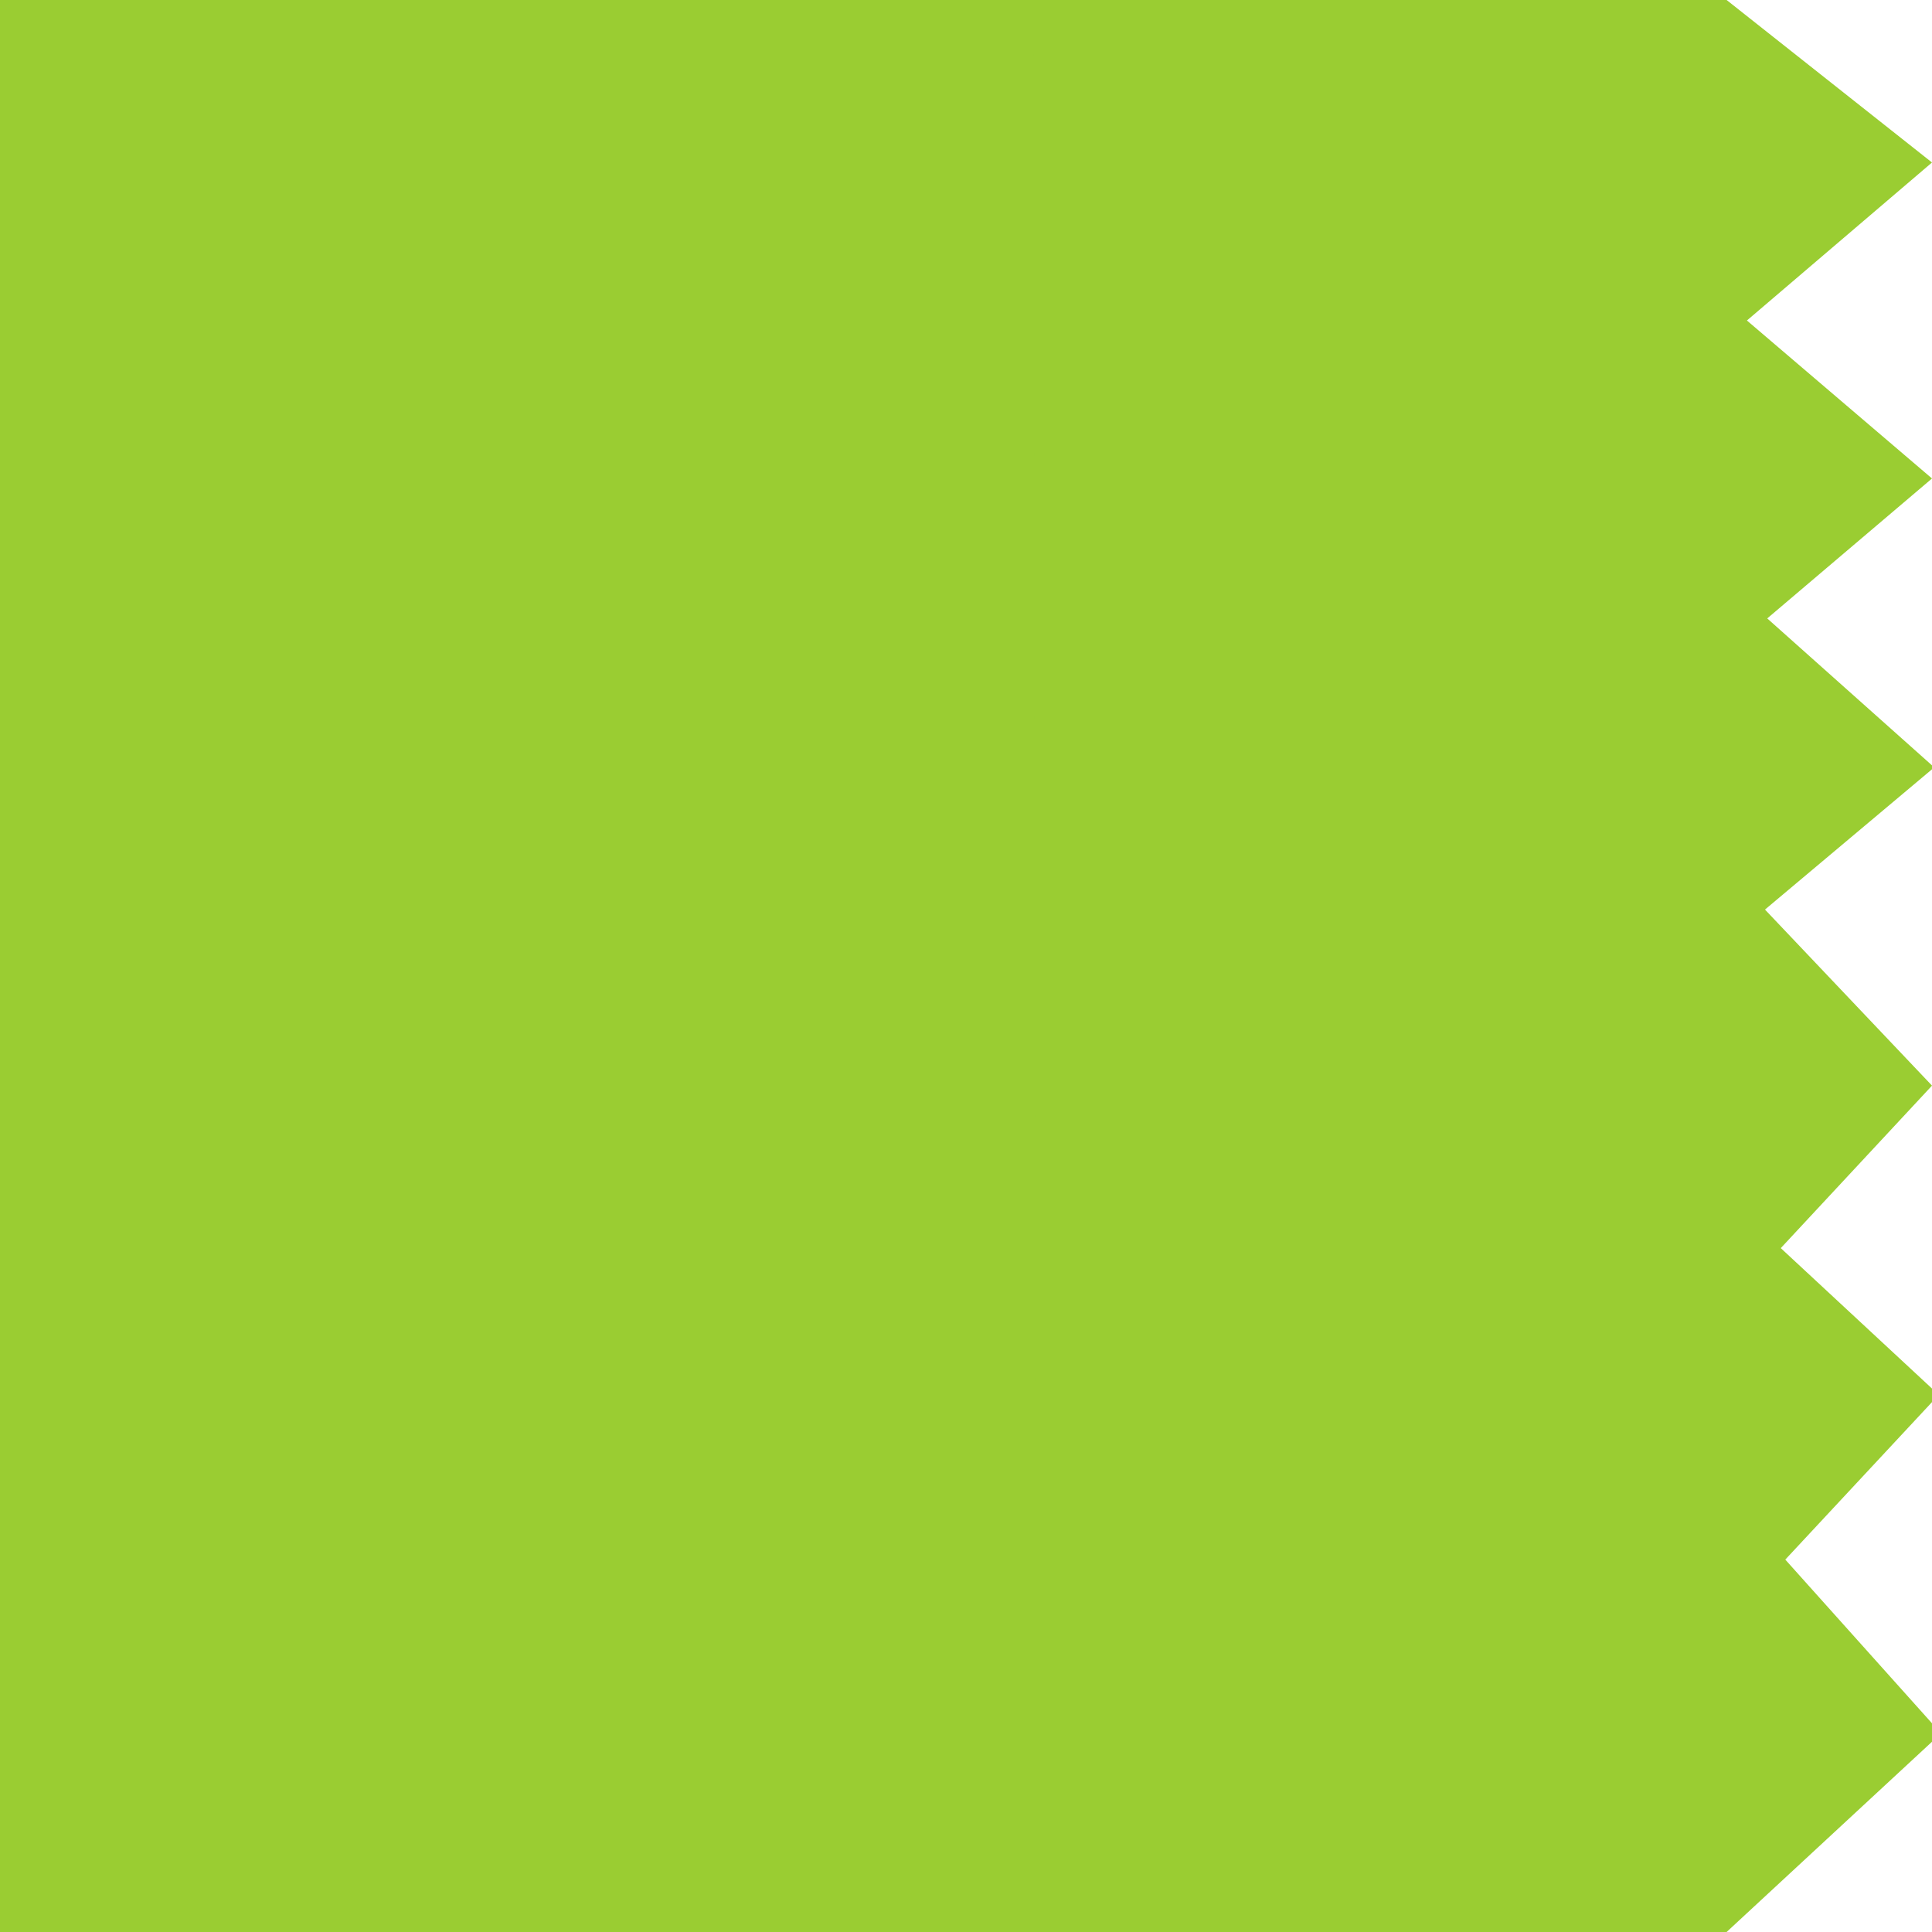 <?xml version="1.0" encoding="UTF-8" standalone="no"?>
<!-- Created with Inkscape (http://www.inkscape.org/) -->

<svg
   width="512"
   height="512"
   viewBox="0 0 512 512"
   version="1.1"
   id="svg1"
   inkscape:version="1.4 (86a8ad7, 2024-10-11)"
   sodipodi:docname="HealthBar.svg"
   xmlns:inkscape="http://www.inkscape.org/namespaces/inkscape"
   xmlns:sodipodi="http://sodipodi.sourceforge.net/DTD/sodipodi-0.dtd"
   xmlns="http://www.w3.org/2000/svg"
   xmlns:svg="http://www.w3.org/2000/svg">
  <sodipodi:namedview
     id="namedview1"
     pagecolor="#ffffff"
     bordercolor="#000000"
     borderopacity="0.25"
     inkscape:showpageshadow="2"
     inkscape:pageopacity="0.0"
     inkscape:pagecheckerboard="0"
     inkscape:deskcolor="#d1d1d1"
     inkscape:document-units="px"
     inkscape:zoom="1.671875"
     inkscape:cx="256"
     inkscape:cy="256.29907"
     inkscape:window-width="1920"
     inkscape:window-height="1200"
     inkscape:window-x="192"
     inkscape:window-y="192"
     inkscape:window-maximized="0"
     inkscape:current-layer="layer1" />
  <defs
     id="defs1" />
  <g
     inkscape:label="Layer 1"
     inkscape:groupmode="layer"
     id="layer1">
    <rect
       style="fill:#9acd32;stroke-width:24"
       id="rect1"
       width="447.402"
       height="512"
       x="0"
       y="0" />
    <path
       style="fill:#9acd32;stroke-width:24"
       d="M 457.57,0 512,43.065 462.953,84.935 512,126.804 l -43.664,37.084 44.262,39.477 -44.86,37.682 44.262,46.654 -40.075,43.065 41.869,38.879 -40.673,43.664 41.271,46.056 L 457.57,512 H 274.542 L 273.944,0 Z"
       id="path1"
       sodipodi:nodetypes="cccccccccccccccc" />
  </g>
</svg>
